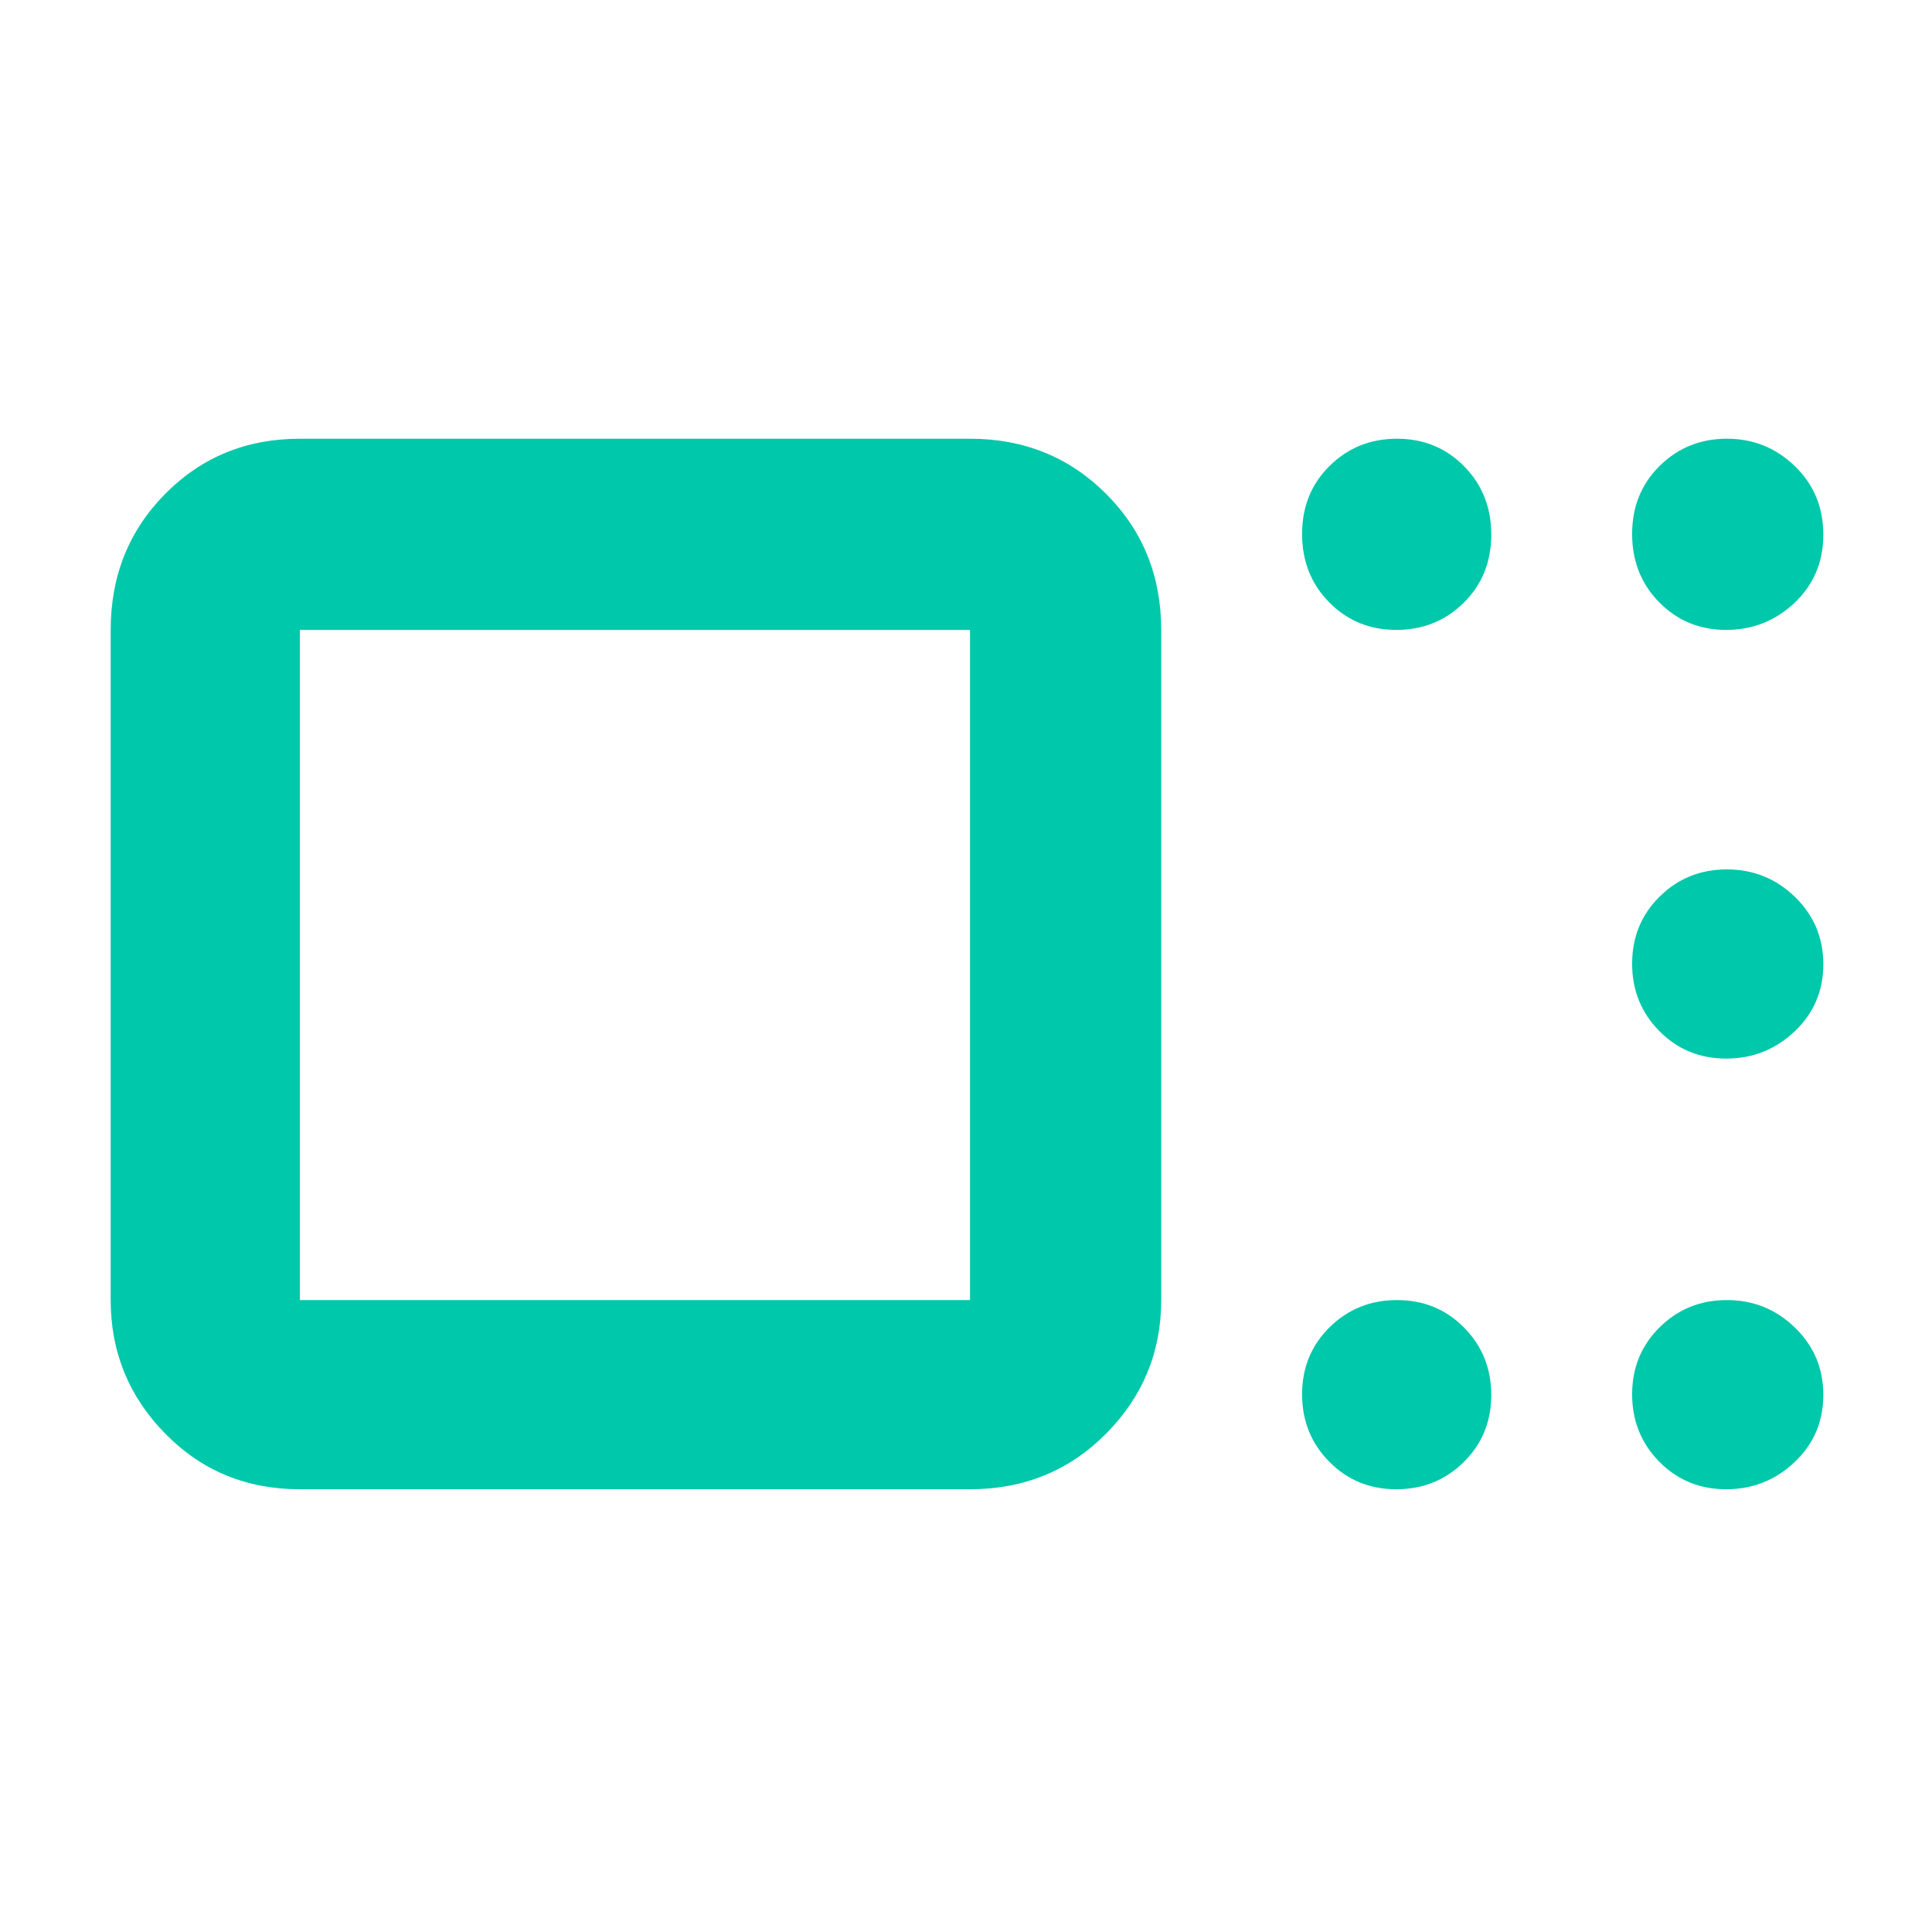 <svg xmlns="http://www.w3.org/2000/svg" height="48" viewBox="0 -960 960 960" width="48"><path fill="rgb(0, 200, 170)" d="M149-220q-39.8 0-66.9-27.63Q55-275.25 55-314v-333q0-40.21 27.1-67.61Q109.2-742 149-742h333q40.21 0 67.61 27.39Q577-687.21 577-647v333q0 38.75-27.39 66.37Q522.21-220 482-220H149Zm333-94v-333H149v333h333Zm211.82 94q-19.82 0-33.32-13.68-13.5-13.67-13.5-33.5 0-19.82 13.68-33.32 13.67-13.5 33.5-13.5 19.82 0 33.32 13.68 13.5 13.67 13.5 33.5 0 19.82-13.68 33.32-13.67 13.5-33.5 13.5Zm163.92 0q-19.74 0-33.24-13.68-13.5-13.67-13.5-33.5 0-19.82 13.68-33.32 13.67-13.5 33.41-13.5 19.73 0 33.82 13.68Q906-286.65 906-266.82q0 19.82-14.26 33.32-14.27 13.5-34 13.5Zm0-214q-19.74 0-33.24-13.68-13.5-13.67-13.5-33.5 0-19.82 13.68-33.32 13.67-13.5 33.41-13.5 19.73 0 33.82 13.68Q906-500.65 906-480.82q0 19.82-14.26 33.32-14.27 13.5-34 13.5Zm0-213q-19.74 0-33.24-13.68-13.5-13.67-13.5-34 0-20.32 13.68-33.82 13.67-13.5 33.41-13.5 19.73 0 33.82 13.68 14.09 13.67 14.09 34 0 20.32-14.26 33.82-14.27 13.5-34 13.5Zm-163.92 0q-19.82 0-33.32-13.68-13.5-13.67-13.5-34 0-20.32 13.68-33.82 13.67-13.5 33.5-13.5 19.82 0 33.32 13.68 13.5 13.67 13.5 34 0 20.32-13.68 33.82-13.67 13.5-33.5 13.5ZM316-481Z"/></svg>